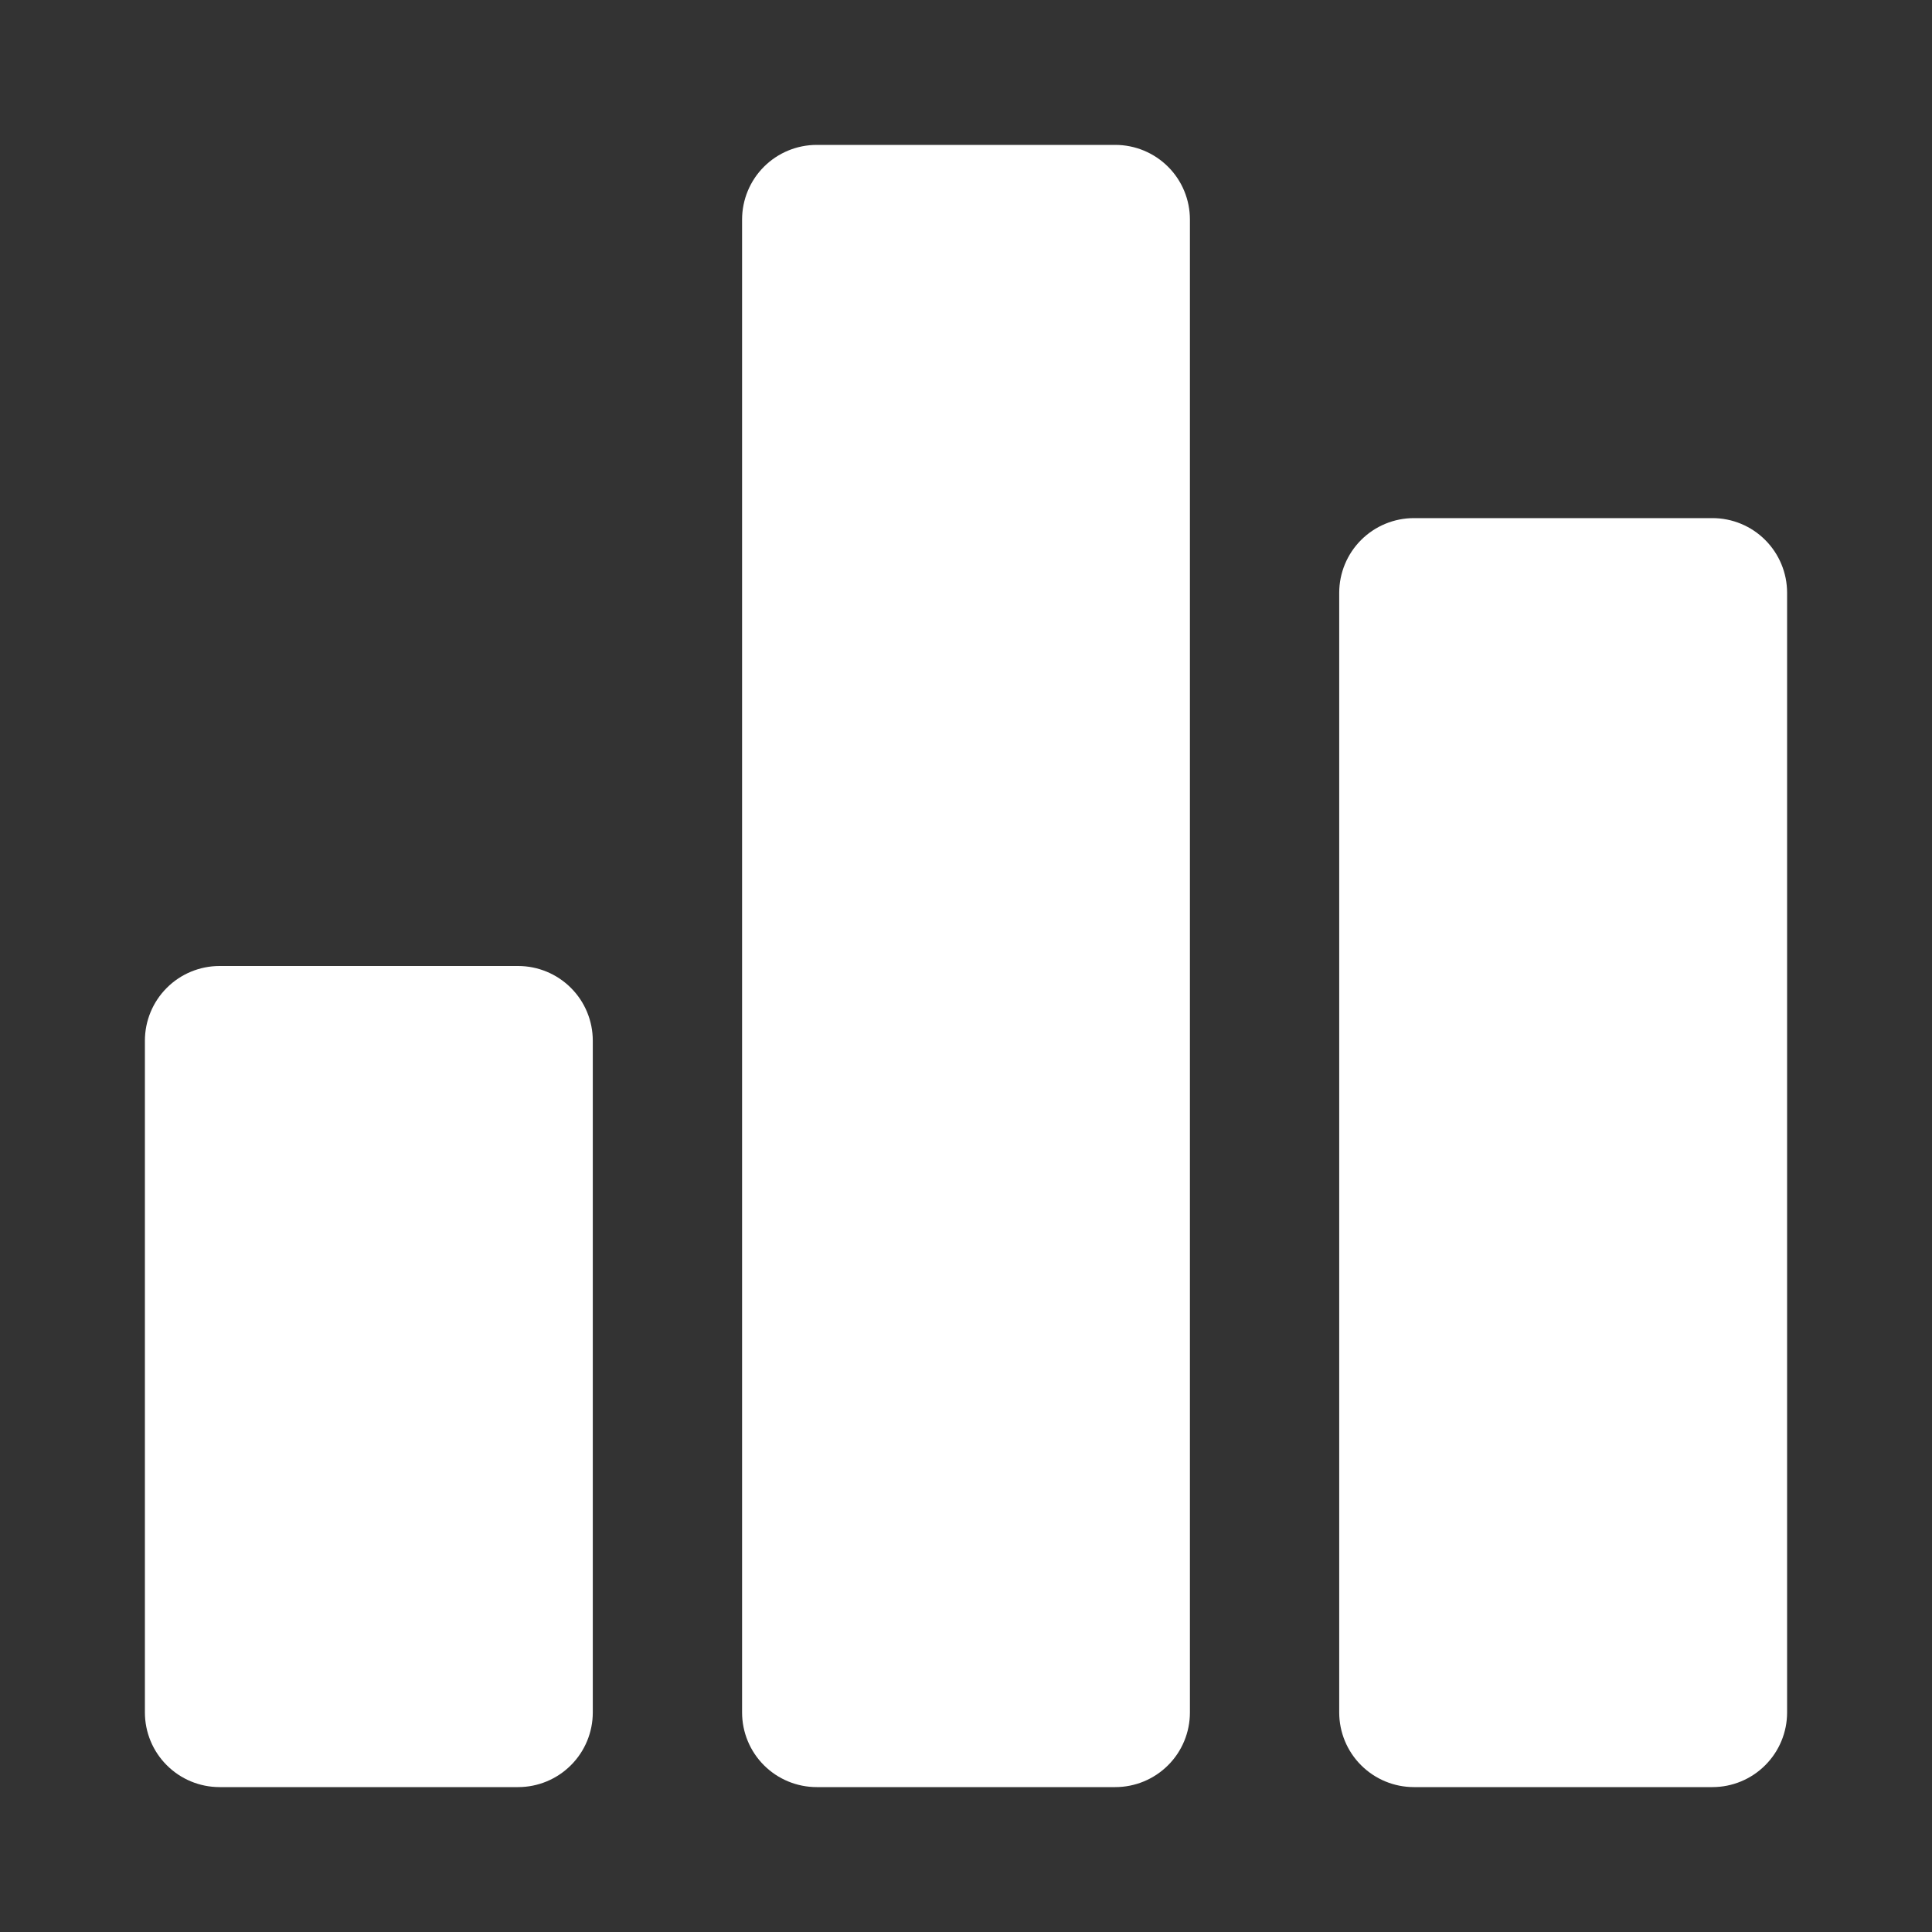 <svg width="40" height="40" viewBox="0 0 40 40" fill="none" xmlns="http://www.w3.org/2000/svg">
<rect x="0" y="0" width="40" height="40" fill="#333333" stroke="none"/>
<path d="M12.273 21.546V35.455C12.273 35.864 12.11 36.258 11.82 36.547C11.53 36.837 11.137 37 10.727 37H4.545C4.136 37 3.742 36.837 3.453 36.547C3.163 36.258 3 35.864 3 35.455V21.546C3 21.136 3.163 20.742 3.453 20.453C3.742 20.163 4.136 20 4.545 20H10.727C11.137 20 11.53 20.163 11.82 20.453C12.11 20.742 12.273 21.136 12.273 21.546ZM23.091 3H16.909C16.499 3 16.106 3.163 15.816 3.453C15.527 3.742 15.364 4.136 15.364 4.545V35.455C15.364 35.864 15.527 36.258 15.816 36.547C16.106 36.837 16.499 37 16.909 37H23.091C23.501 37 23.894 36.837 24.184 36.547C24.474 36.258 24.636 35.864 24.636 35.455V4.545C24.636 4.136 24.474 3.742 24.184 3.453C23.894 3.163 23.501 3 23.091 3ZM35.455 10.727H29.273C28.863 10.727 28.47 10.89 28.18 11.18C27.89 11.47 27.727 11.863 27.727 12.273V35.455C27.727 35.864 27.89 36.258 28.18 36.547C28.47 36.837 28.863 37 29.273 37H35.455C35.864 37 36.258 36.837 36.547 36.547C36.837 36.258 37 35.864 37 35.455V12.273C37 11.863 36.837 11.47 36.547 11.18C36.258 10.89 35.864 10.727 35.455 10.727Z" fill="white"/>
</svg>
